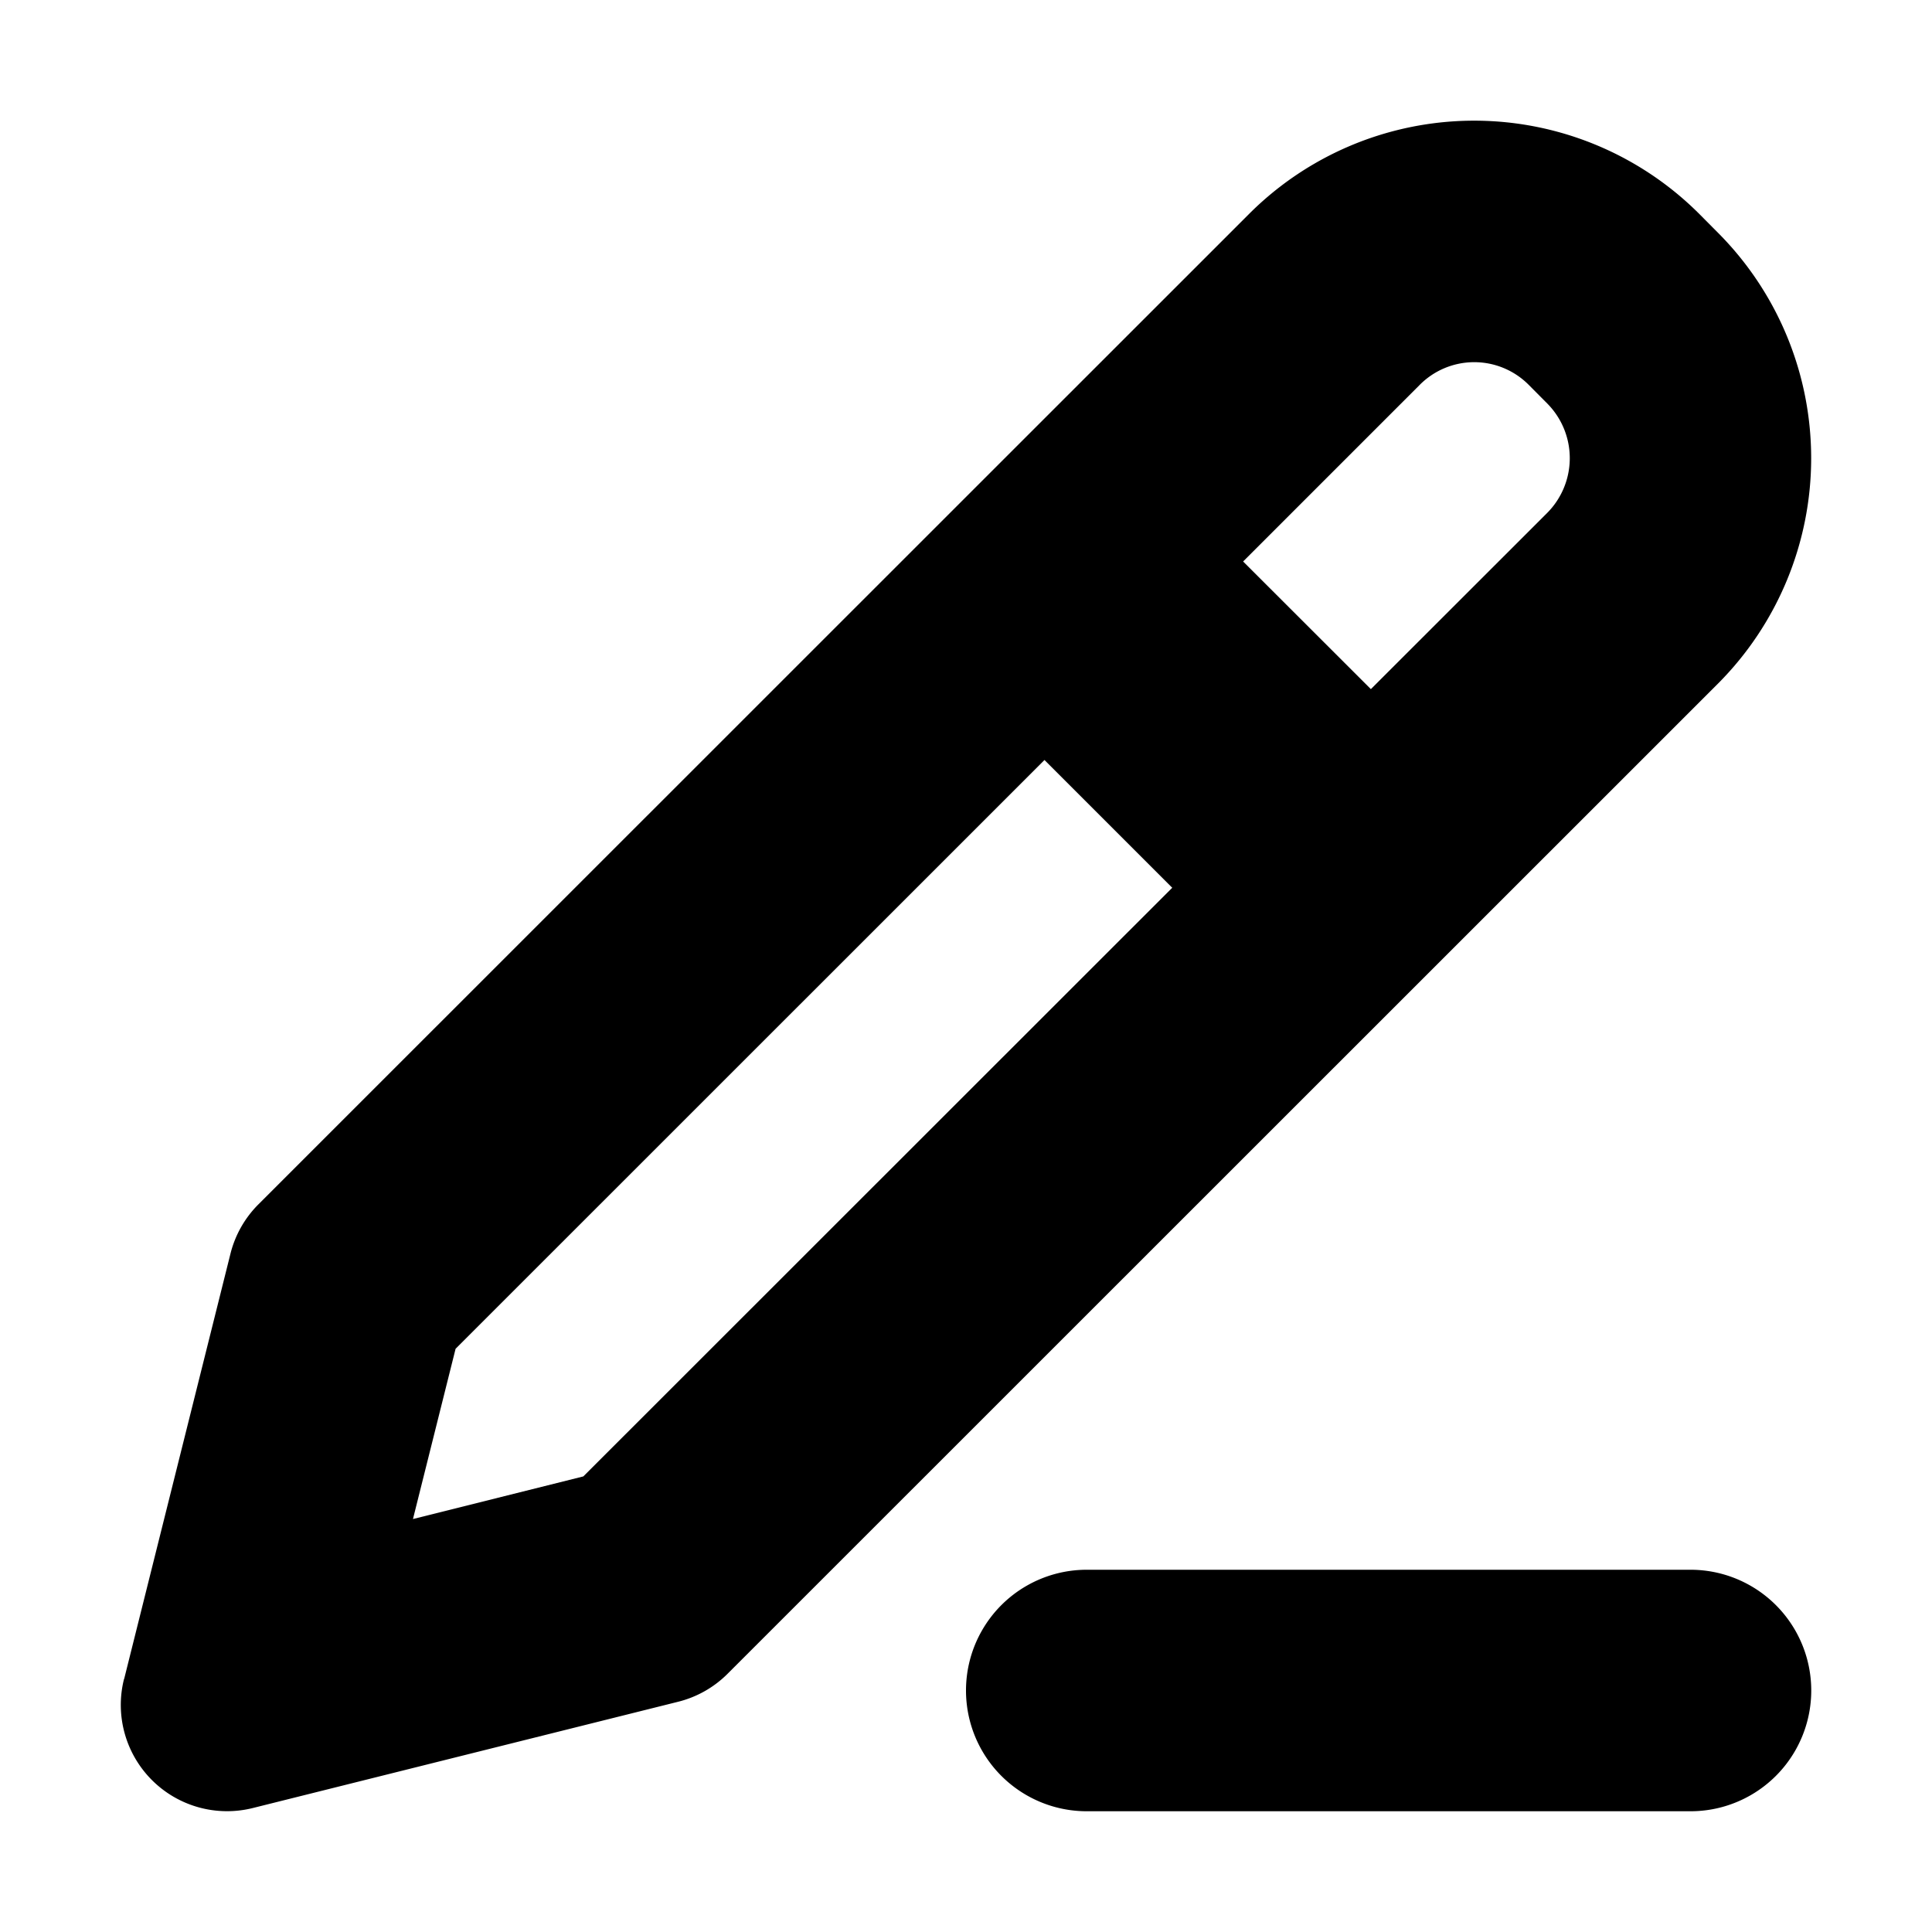 <svg width="16" height="16" viewBox="0 0 16 16" xmlns="http://www.w3.org/2000/svg">
  <path fill-rule="evenodd" d="M1.027 13.905a.88.88 0 0 0 1.068 1.068l3.522-.88a.88.88 0 0 0 .409-.232l8.2-8.198a2.644 2.644 0 0 0 .003-3.734l-.154-.155a2.636 2.636 0 0 0-3.736.003l-8.2 8.198a.88.88 0 0 0-.231.41l-.88 3.52Zm3.804-1.678-1.411.353.353-1.41L8.65 6.294l1.058 1.058-4.877 4.875Zm6.522-6.52L10.295 4.65l1.458-1.458a.636.636 0 0 1 .908-.004l.154.155a.643.643 0 0 1-.003.906l-1.46 1.459ZM9 13a1 1 0 1 0 0 2h5a1 1 0 1 0 0-2H9Z"/>
</svg>

